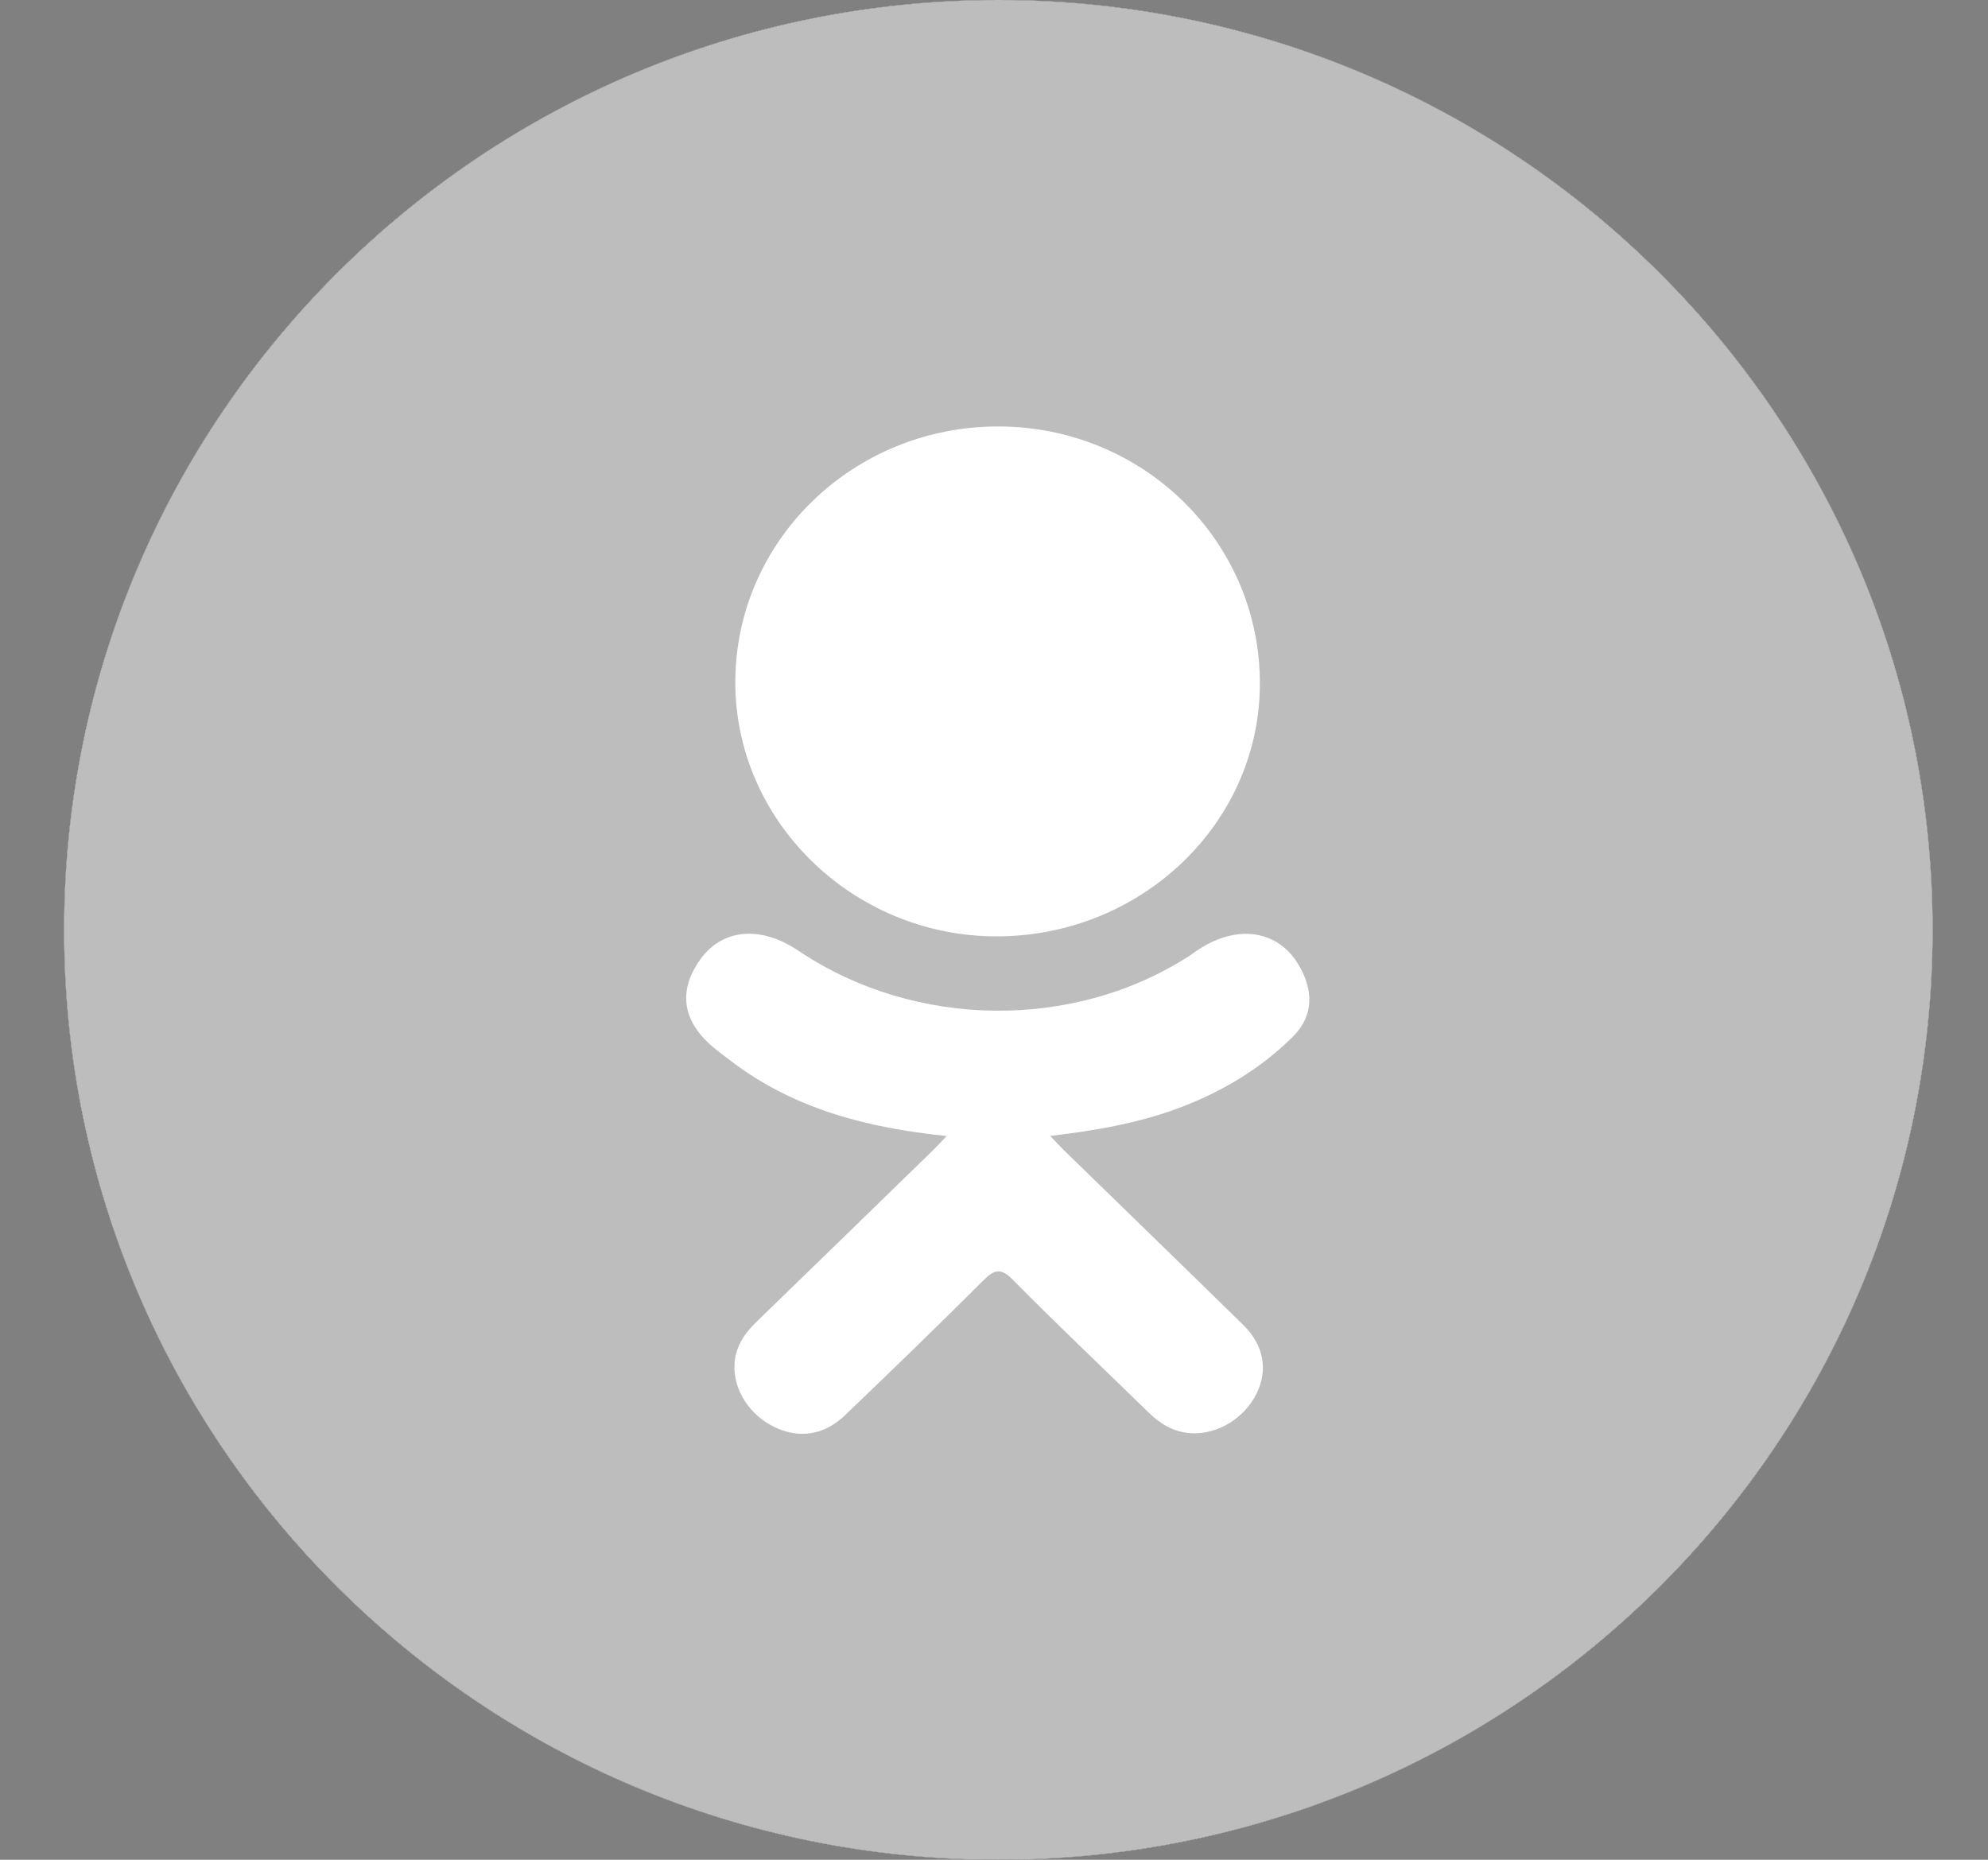 <svg width="31" height="29" viewBox="0 0 31 29" version="1.1" xmlns="http://www.w3.org/2000/svg" xmlns:xlink="http://www.w3.org/1999/xlink">
<rect x="0" y="0" width="31" height="29" fill="#808080" stroke="none"/>
<title>sport-24px-outline_user-swim</title>
<desc>Created using Figma</desc>
<g id="Canvas" transform="translate(27040 -4253)">
<g id="sport-24px-outline_user-swim">
<g id="Vector">
<use xlink:href="#path0_fill" transform="translate(-27039 4253)" fill="#F6F6F9"/>
<use xlink:href="#path0_fill" transform="translate(-27039 4253)" fill="#FFFFFF"/>
<use xlink:href="#path0_fill" transform="translate(-27039 4253)" fill="#333333"/>
<use xlink:href="#path0_fill" transform="translate(-27039 4253)" fill="#BDBDBD"/>
</g>
<g id="Vector">
<use xlink:href="#path1_fill" transform="translate(-27029.3 4259.65)" fill="#FFFFFF"/>
</g>
</g>
</g>
<defs>
<path id="path0_fill" d="M 14.568 0C 6.522 0 0 6.492 0 14.5C 0 22.508 6.522 29 14.568 29C 22.614 29 29.136 22.508 29.136 14.5C 29.136 6.492 22.614 0 14.568 0Z"/>
<path id="path1_fill" d="M 4.875 1.52038e-05C 7.14 0.006 8.958 1.804 8.946 4.027C 8.935 6.198 7.087 7.958 4.826 7.951C 2.588 7.943 0.753 6.142 0.766 3.967C 0.779 1.767 2.615 -0.006 4.875 1.52038e-05ZM 9.463 9.513C 8.962 10.012 8.359 10.373 7.69 10.625C 7.057 10.863 6.363 10.983 5.677 11.063C 5.781 11.172 5.829 11.226 5.894 11.289C 6.826 12.198 7.762 13.103 8.69 14.014C 9.007 14.325 9.073 14.71 8.899 15.071C 8.709 15.466 8.282 15.726 7.864 15.698C 7.598 15.68 7.392 15.552 7.208 15.373C 6.505 14.686 5.789 14.011 5.1 13.312C 4.899 13.108 4.803 13.147 4.626 13.324C 3.918 14.031 3.199 14.727 2.476 15.419C 2.152 15.73 1.765 15.786 1.388 15.608C 0.988 15.42 0.734 15.023 0.753 14.624C 0.767 14.355 0.903 14.148 1.094 13.964C 2.017 13.07 2.936 12.174 3.856 11.279C 3.917 11.219 3.974 11.156 4.062 11.064C 2.808 10.937 1.677 10.637 0.708 9.902C 0.588 9.81 0.464 9.722 0.354 9.62C -0.07 9.225 -0.112 8.772 0.223 8.306C 0.51 7.907 0.991 7.8 1.492 8.029C 1.589 8.073 1.682 8.129 1.77 8.188C 3.575 9.392 6.054 9.425 7.866 8.242C 8.046 8.109 8.238 8 8.46 7.945C 8.892 7.837 9.295 7.991 9.527 8.358C 9.792 8.778 9.789 9.187 9.463 9.513Z"/>
</defs>
</svg>
